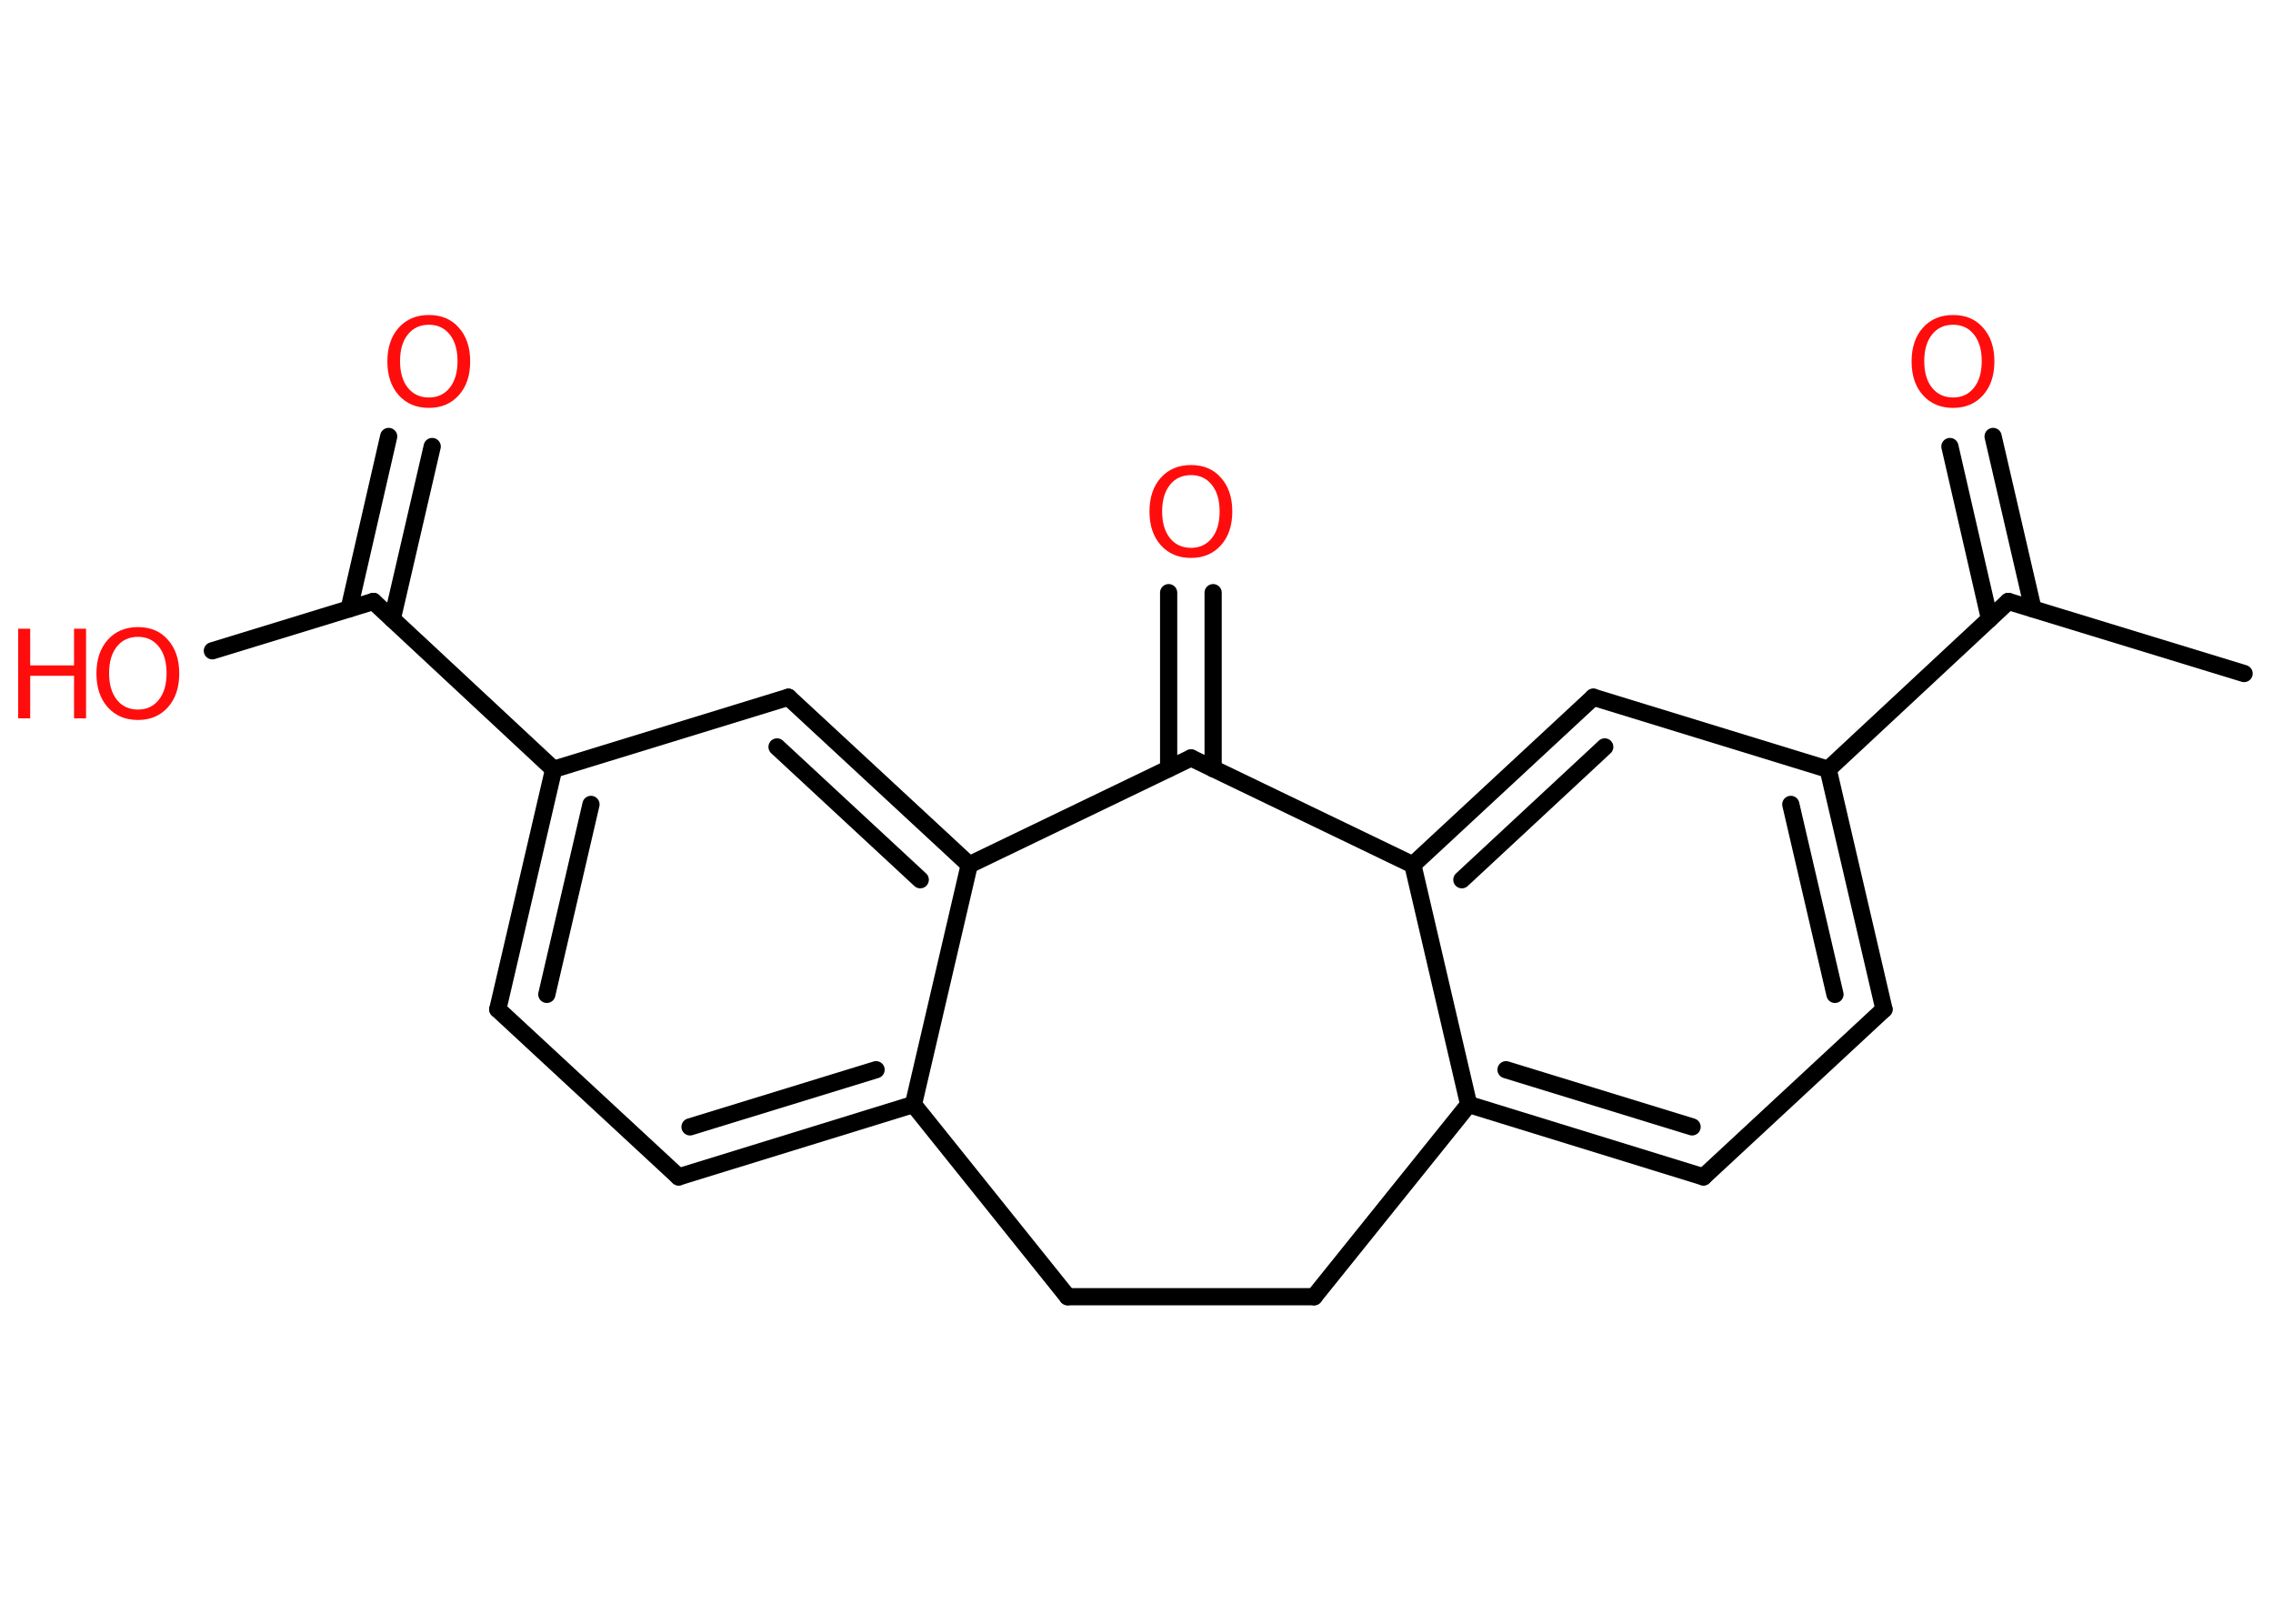 <?xml version='1.0' encoding='UTF-8'?>
<!DOCTYPE svg PUBLIC "-//W3C//DTD SVG 1.1//EN" "http://www.w3.org/Graphics/SVG/1.1/DTD/svg11.dtd">
<svg version='1.2' xmlns='http://www.w3.org/2000/svg' xmlns:xlink='http://www.w3.org/1999/xlink' width='70.0mm' height='50.0mm' viewBox='0 0 70.0 50.0'>
  <desc>Generated by the Chemistry Development Kit (http://github.com/cdk)</desc>
  <g stroke-linecap='round' stroke-linejoin='round' stroke='#000000' stroke-width='.53' fill='#FF0D0D'>
    <rect x='.0' y='.0' width='70.0' height='50.0' fill='#FFFFFF' stroke='none'/>
    <g id='mol1' class='mol'>
      <line id='mol1bnd1' class='bond' x1='69.11' y1='20.74' x2='61.85' y2='18.52'/>
      <g id='mol1bnd2' class='bond'>
        <line x1='61.27' y1='19.06' x2='60.05' y2='13.75'/>
        <line x1='62.61' y1='18.75' x2='61.38' y2='13.44'/>
      </g>
      <line id='mol1bnd3' class='bond' x1='61.85' y1='18.52' x2='56.3' y2='23.69'/>
      <g id='mol1bnd4' class='bond'>
        <line x1='58.02' y1='31.08' x2='56.3' y2='23.69'/>
        <line x1='56.51' y1='30.62' x2='55.15' y2='24.77'/>
      </g>
      <line id='mol1bnd5' class='bond' x1='58.02' y1='31.08' x2='52.46' y2='36.24'/>
      <g id='mol1bnd6' class='bond'>
        <line x1='45.23' y1='34.01' x2='52.46' y2='36.24'/>
        <line x1='46.38' y1='32.94' x2='52.11' y2='34.7'/>
      </g>
      <line id='mol1bnd7' class='bond' x1='45.23' y1='34.01' x2='43.51' y2='26.63'/>
      <g id='mol1bnd8' class='bond'>
        <line x1='49.07' y1='21.47' x2='43.51' y2='26.63'/>
        <line x1='49.42' y1='23.0' x2='45.02' y2='27.09'/>
      </g>
      <line id='mol1bnd9' class='bond' x1='56.3' y1='23.69' x2='49.07' y2='21.47'/>
      <line id='mol1bnd10' class='bond' x1='43.51' y1='26.63' x2='36.68' y2='23.34'/>
      <g id='mol1bnd11' class='bond'>
        <line x1='35.99' y1='23.67' x2='35.99' y2='18.25'/>
        <line x1='37.36' y1='23.67' x2='37.36' y2='18.25'/>
      </g>
      <line id='mol1bnd12' class='bond' x1='36.68' y1='23.34' x2='29.85' y2='26.63'/>
      <g id='mol1bnd13' class='bond'>
        <line x1='29.85' y1='26.63' x2='24.28' y2='21.47'/>
        <line x1='28.34' y1='27.09' x2='23.93' y2='23.0'/>
      </g>
      <line id='mol1bnd14' class='bond' x1='24.28' y1='21.47' x2='17.05' y2='23.69'/>
      <line id='mol1bnd15' class='bond' x1='17.05' y1='23.69' x2='11.5' y2='18.52'/>
      <g id='mol1bnd16' class='bond'>
        <line x1='10.75' y1='18.75' x2='11.97' y2='13.44'/>
        <line x1='12.08' y1='19.06' x2='13.31' y2='13.75'/>
      </g>
      <line id='mol1bnd17' class='bond' x1='11.5' y1='18.52' x2='6.54' y2='20.04'/>
      <g id='mol1bnd18' class='bond'>
        <line x1='17.05' y1='23.69' x2='15.33' y2='31.08'/>
        <line x1='18.2' y1='24.77' x2='16.84' y2='30.62'/>
      </g>
      <line id='mol1bnd19' class='bond' x1='15.33' y1='31.08' x2='20.9' y2='36.24'/>
      <g id='mol1bnd20' class='bond'>
        <line x1='20.9' y1='36.24' x2='28.13' y2='34.01'/>
        <line x1='21.25' y1='34.7' x2='26.98' y2='32.94'/>
      </g>
      <line id='mol1bnd21' class='bond' x1='29.85' y1='26.63' x2='28.13' y2='34.01'/>
      <line id='mol1bnd22' class='bond' x1='28.13' y1='34.01' x2='32.88' y2='39.93'/>
      <line id='mol1bnd23' class='bond' x1='32.88' y1='39.93' x2='40.47' y2='39.93'/>
      <line id='mol1bnd24' class='bond' x1='45.23' y1='34.01' x2='40.47' y2='39.93'/>
      <path id='mol1atm3' class='atom' d='M60.15 10.0q-.41 .0 -.65 .3q-.24 .3 -.24 .82q.0 .52 .24 .82q.24 .3 .65 .3q.4 .0 .64 -.3q.24 -.3 .24 -.82q.0 -.52 -.24 -.82q-.24 -.3 -.64 -.3zM60.15 9.7q.58 .0 .92 .39q.35 .39 .35 1.04q.0 .65 -.35 1.04q-.35 .39 -.92 .39q-.58 .0 -.93 -.39q-.35 -.39 -.35 -1.04q.0 -.65 .35 -1.04q.35 -.39 .93 -.39z' stroke='none'/>
      <path id='mol1atm11' class='atom' d='M36.68 14.63q-.41 .0 -.65 .3q-.24 .3 -.24 .82q.0 .52 .24 .82q.24 .3 .65 .3q.4 .0 .64 -.3q.24 -.3 .24 -.82q.0 -.52 -.24 -.82q-.24 -.3 -.64 -.3zM36.68 14.32q.58 .0 .92 .39q.35 .39 .35 1.04q.0 .65 -.35 1.04q-.35 .39 -.92 .39q-.58 .0 -.93 -.39q-.35 -.39 -.35 -1.04q.0 -.65 .35 -1.04q.35 -.39 .93 -.39z' stroke='none'/>
      <path id='mol1atm16' class='atom' d='M13.21 10.0q-.41 .0 -.65 .3q-.24 .3 -.24 .82q.0 .52 .24 .82q.24 .3 .65 .3q.4 .0 .64 -.3q.24 -.3 .24 -.82q.0 -.52 -.24 -.82q-.24 -.3 -.64 -.3zM13.21 9.7q.58 .0 .92 .39q.35 .39 .35 1.04q.0 .65 -.35 1.04q-.35 .39 -.92 .39q-.58 .0 -.93 -.39q-.35 -.39 -.35 -1.04q.0 -.65 .35 -1.04q.35 -.39 .93 -.39z' stroke='none'/>
      <g id='mol1atm17' class='atom'>
        <path d='M4.25 19.61q-.41 .0 -.65 .3q-.24 .3 -.24 .82q.0 .52 .24 .82q.24 .3 .65 .3q.4 .0 .64 -.3q.24 -.3 .24 -.82q.0 -.52 -.24 -.82q-.24 -.3 -.64 -.3zM4.25 19.31q.58 .0 .92 .39q.35 .39 .35 1.04q.0 .65 -.35 1.04q-.35 .39 -.92 .39q-.58 .0 -.93 -.39q-.35 -.39 -.35 -1.04q.0 -.65 .35 -1.04q.35 -.39 .93 -.39z' stroke='none'/>
        <path d='M.56 19.36h.37v1.13h1.35v-1.13h.37v2.76h-.37v-1.31h-1.35v1.31h-.37v-2.76z' stroke='none'/>
      </g>
    </g>
  </g>
</svg>
